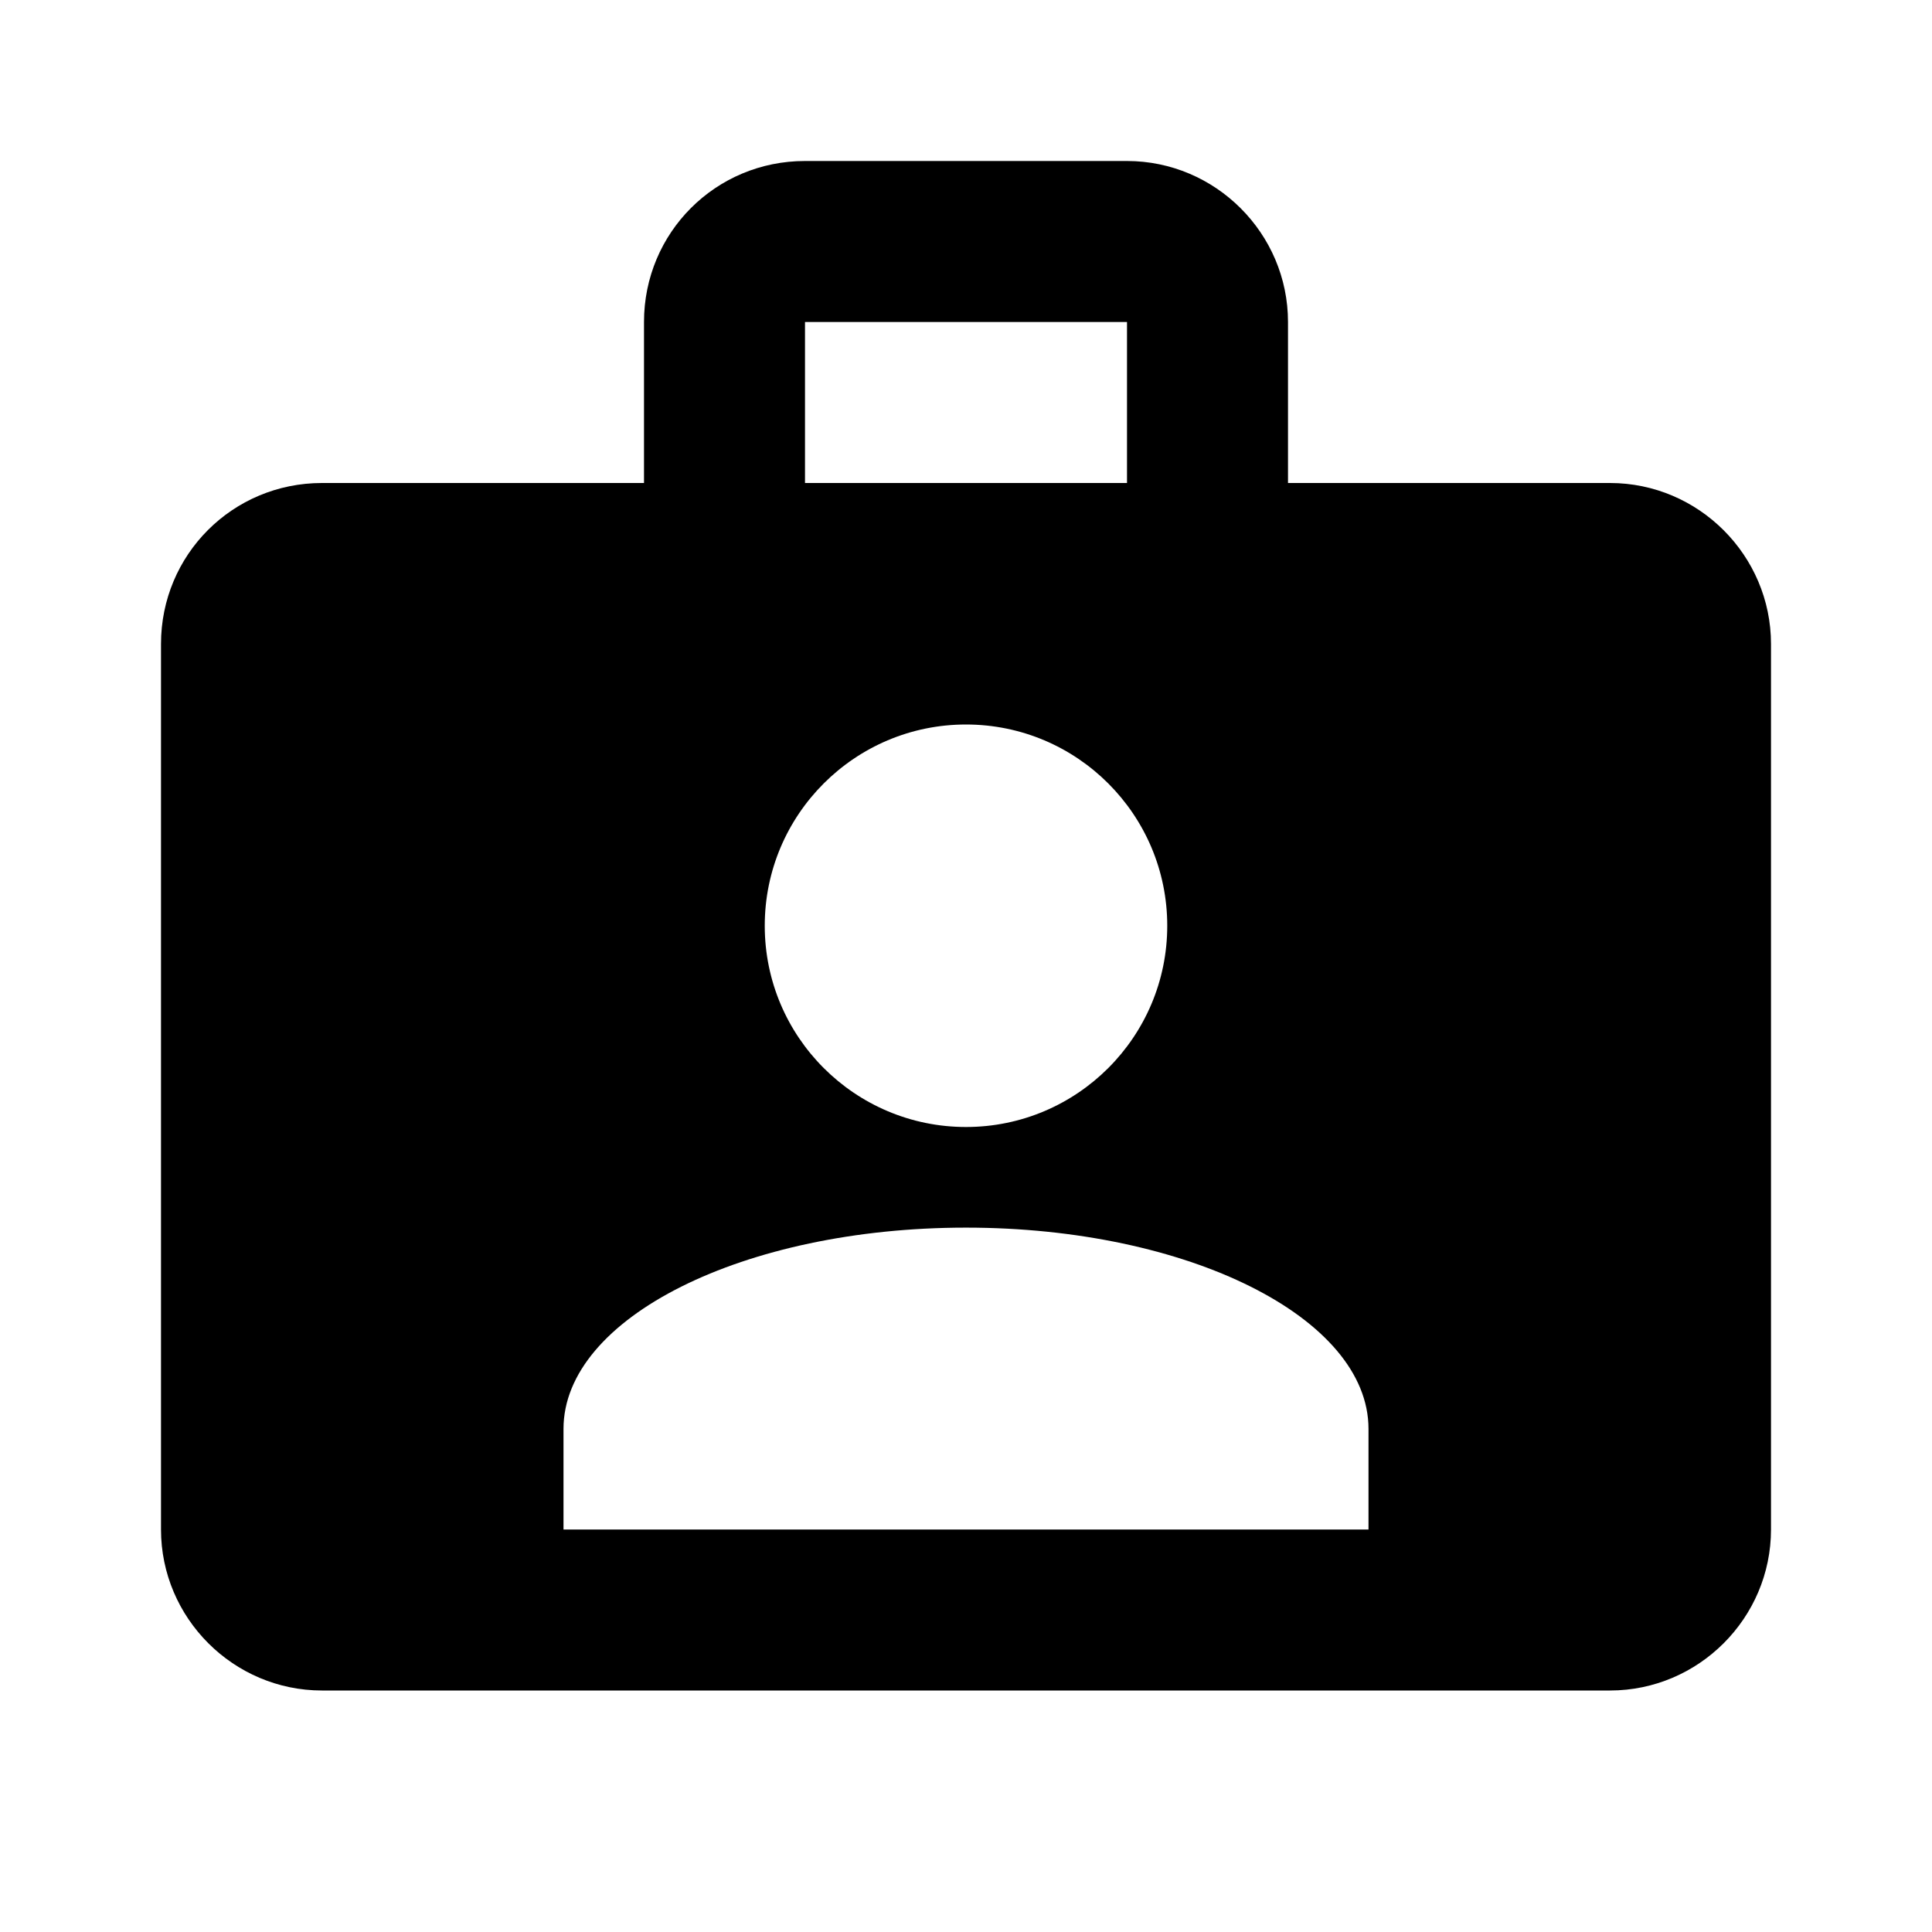 <?xml version="1.0" encoding="UTF-8"?><!DOCTYPE svg PUBLIC "-//W3C//DTD SVG 1.1//EN" "http://www.w3.org/Graphics/SVG/1.1/DTD/svg11.dtd"><svg xmlns="http://www.w3.org/2000/svg" xmlns:xlink="http://www.w3.org/1999/xlink" version="1.1" width="24" height="24" viewBox="0 0 24 24"><path d="M20,6H16V4C16,2.9 15.1,2 14,2H10C8.89,2 8,2.89 8,4V6H4C2.89,6 2,6.89 2,8V19C2,20.1 2.9,21 4,21H20C21.1,21 22,20.1 22,19V8C22,6.9 21.1,6 20,6M10,4H14V6H10V4M12,9C13.38,9 14.5,10.12 14.5,11.5C14.5,12.88 13.38,14 12,14C10.62,14 9.5,12.88 9.5,11.5C9.5,10.12 10.62,9 12,9M17,19H7V17.75C7,16.37 9.24,15.25 12,15.25C14.76,15.25 17,16.37 17,17.75V19Z" /></svg>